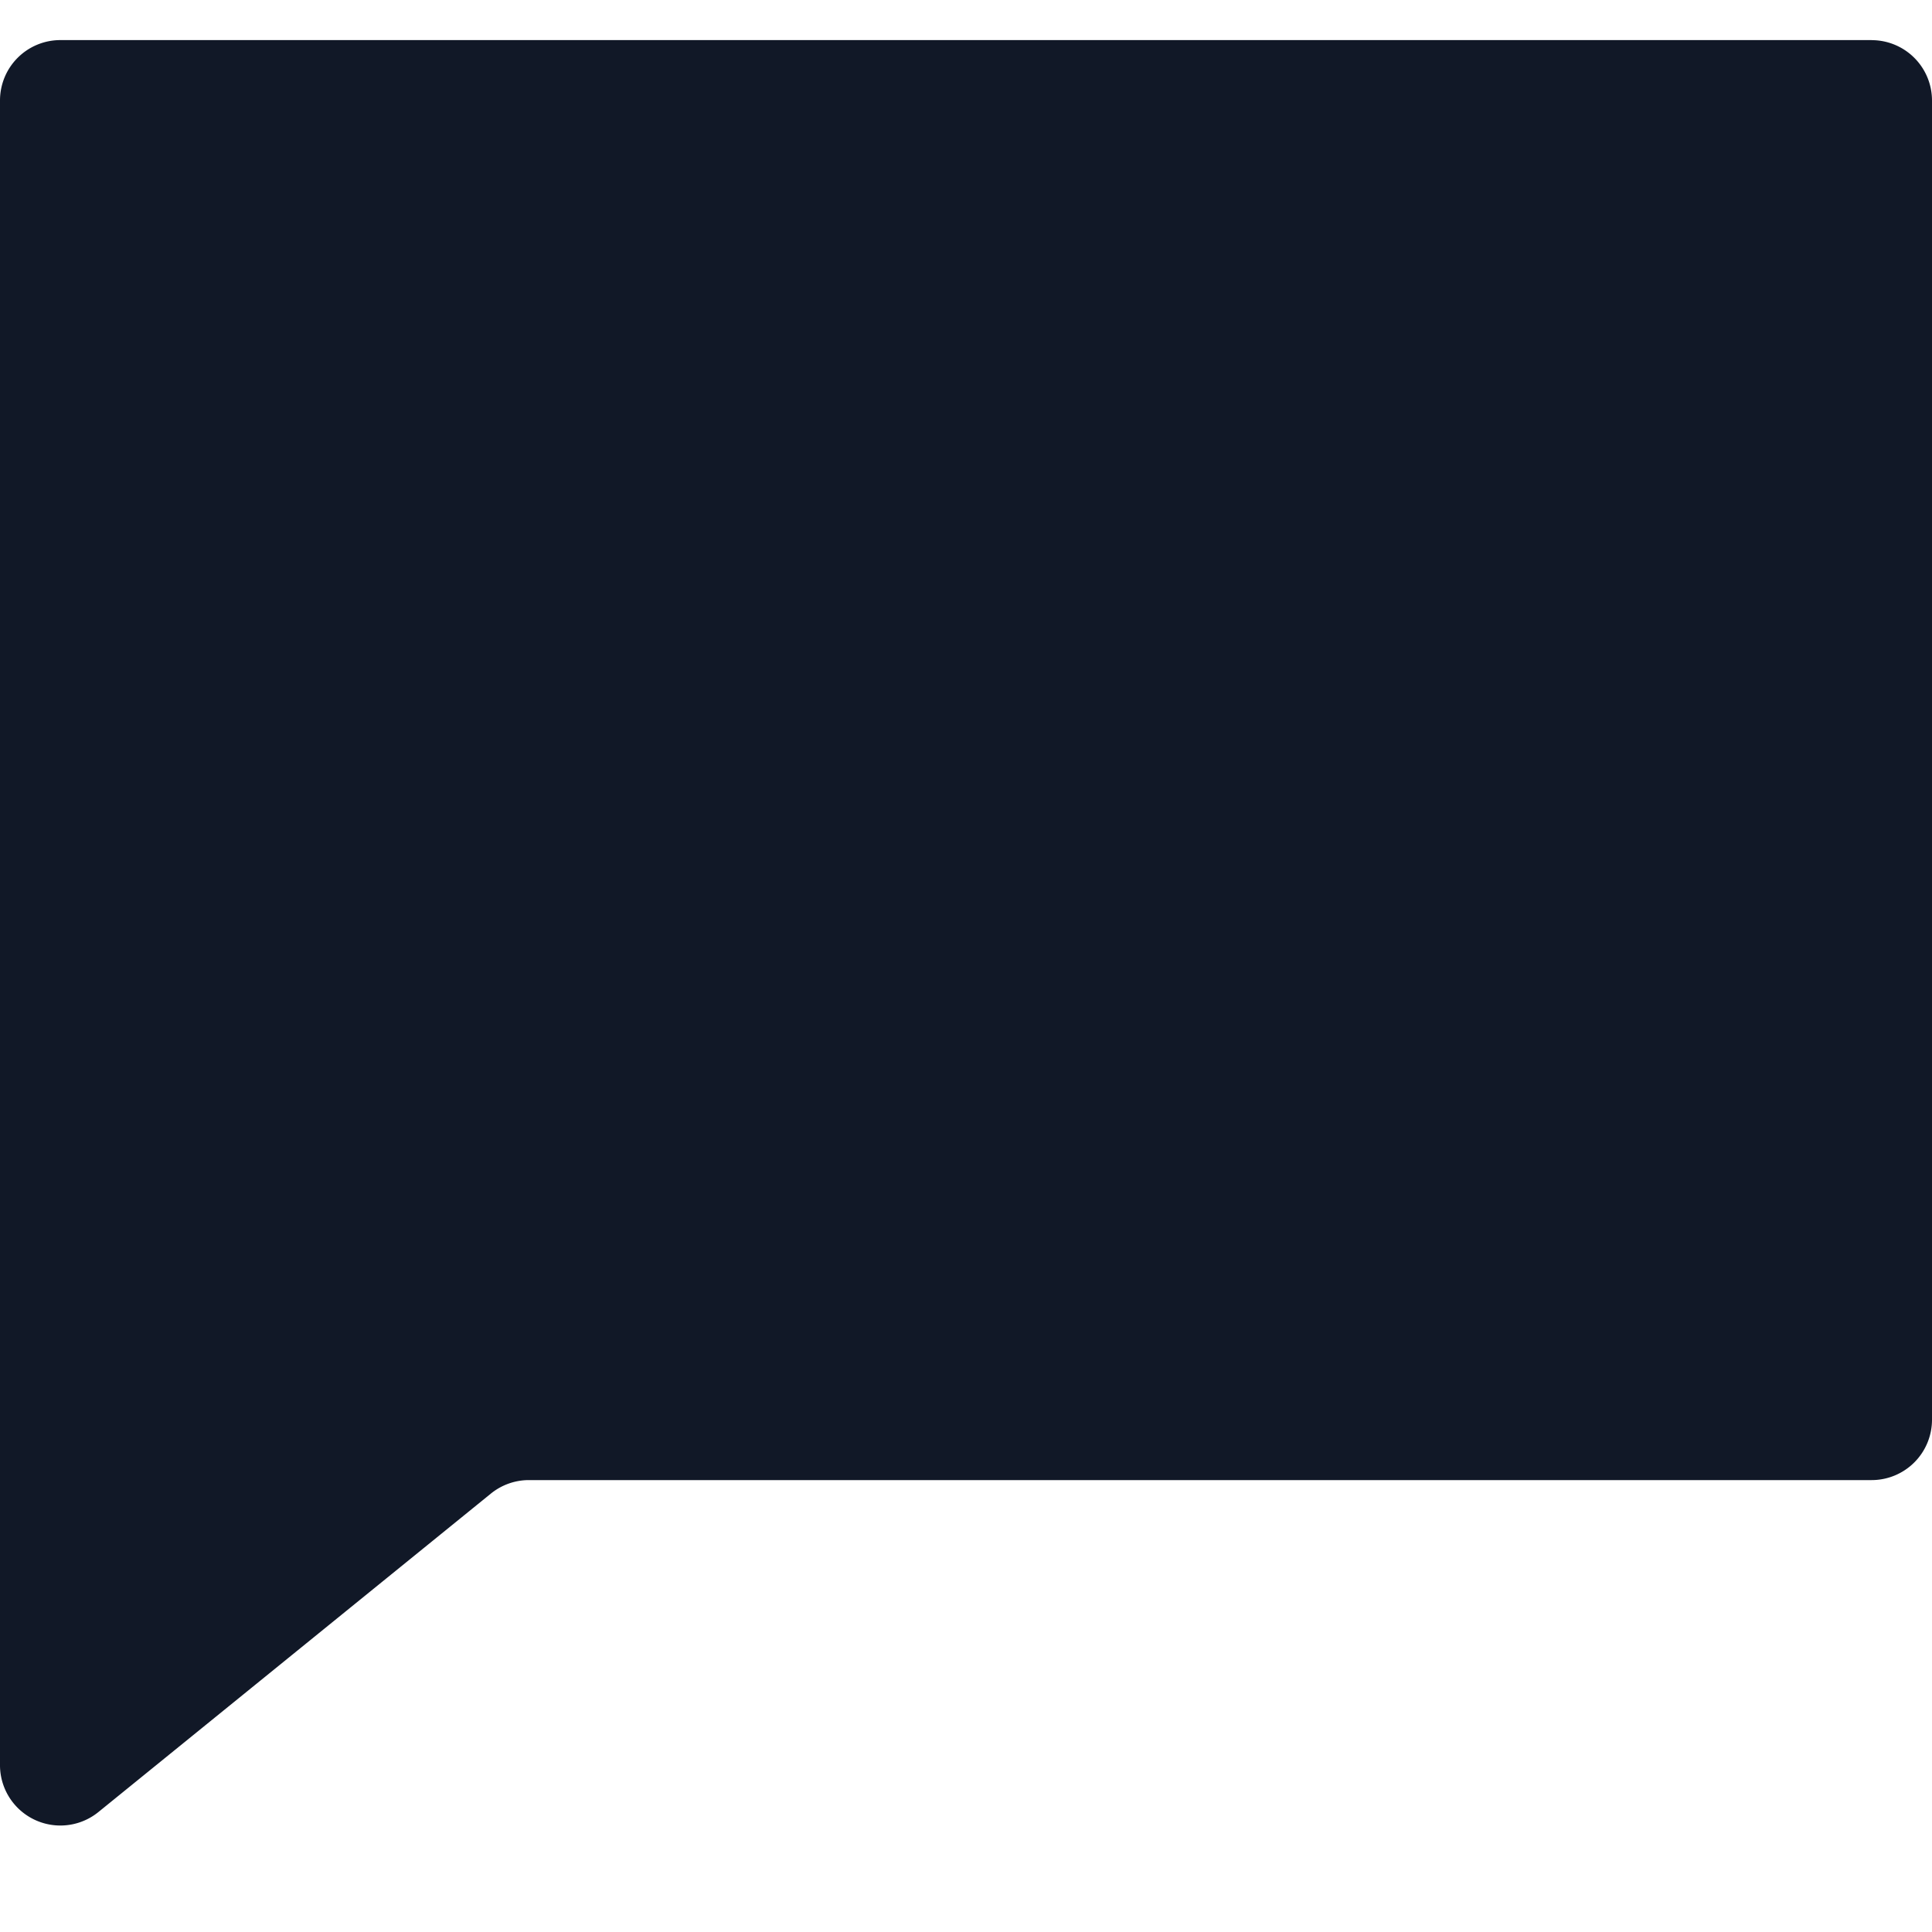 <svg xmlns="http://www.w3.org/2000/svg" width="32" height="32" fill="none" viewBox="0 0 32 32"><path fill="#111827" d="M31 .664H1a1 1 0 0 0-1 1v27.572a1 1 0 0 0 1.63.777l6.5-5.274a1 1 0 0 1 .63-.224H31a1 1 0 0 0 1-1V1.665a1 1 0 0 0-1-1Z"/></svg>